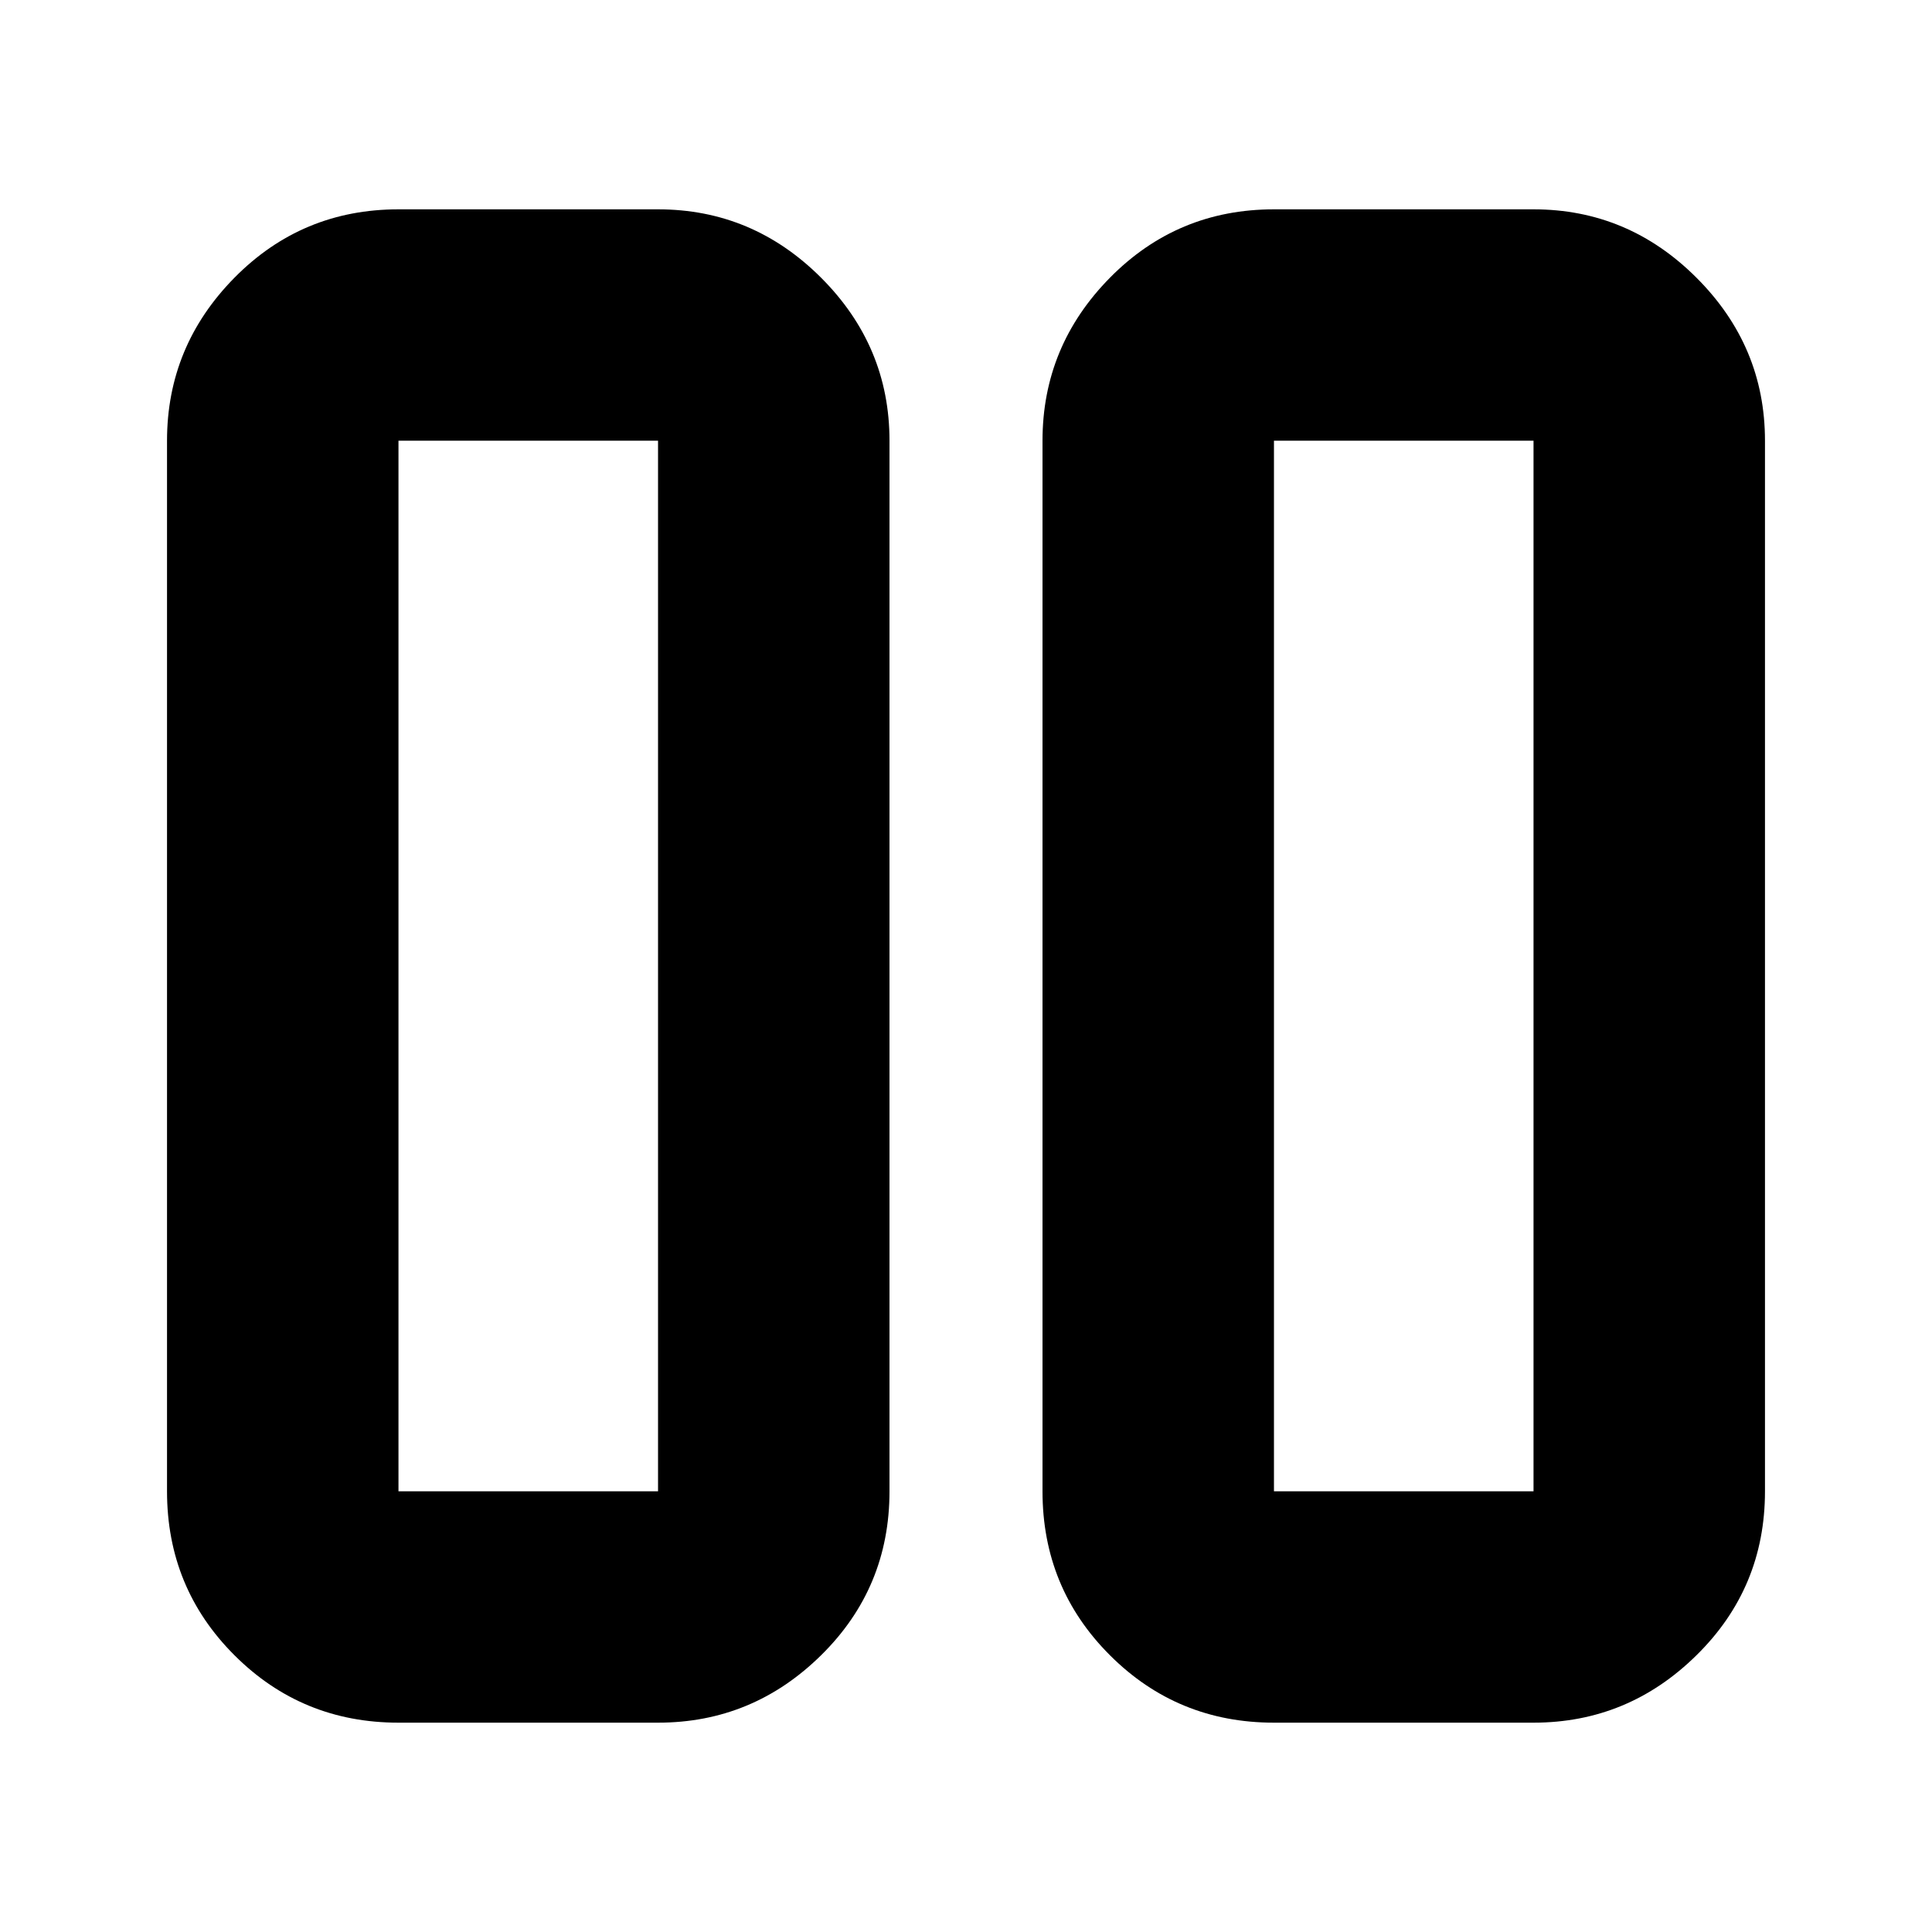<svg xmlns="http://www.w3.org/2000/svg" height="20" width="20"><path d="M13.188 17.833q-1 0-1.698-.698-.698-.697-.698-1.697V4.562q0-.979.698-1.687.698-.708 1.698-.708h2.687q.979 0 1.687.708.709.708.709 1.687v10.876q0 1-.709 1.697-.708.698-1.687.698Zm0-13.271v10.876h2.687V4.562h-2.687ZM4.125 17.833q-1 0-1.698-.698-.698-.697-.698-1.697V4.562q0-.979.698-1.687.698-.708 1.698-.708h2.687q.98 0 1.688.708t.708 1.687v10.876q0 1-.708 1.697-.708.698-1.688.698Zm0-13.271v10.876h2.687V4.562H4.125Zm11.75 0h-2.687 2.687Zm-9.063 0H4.125h2.687Z"/></svg>